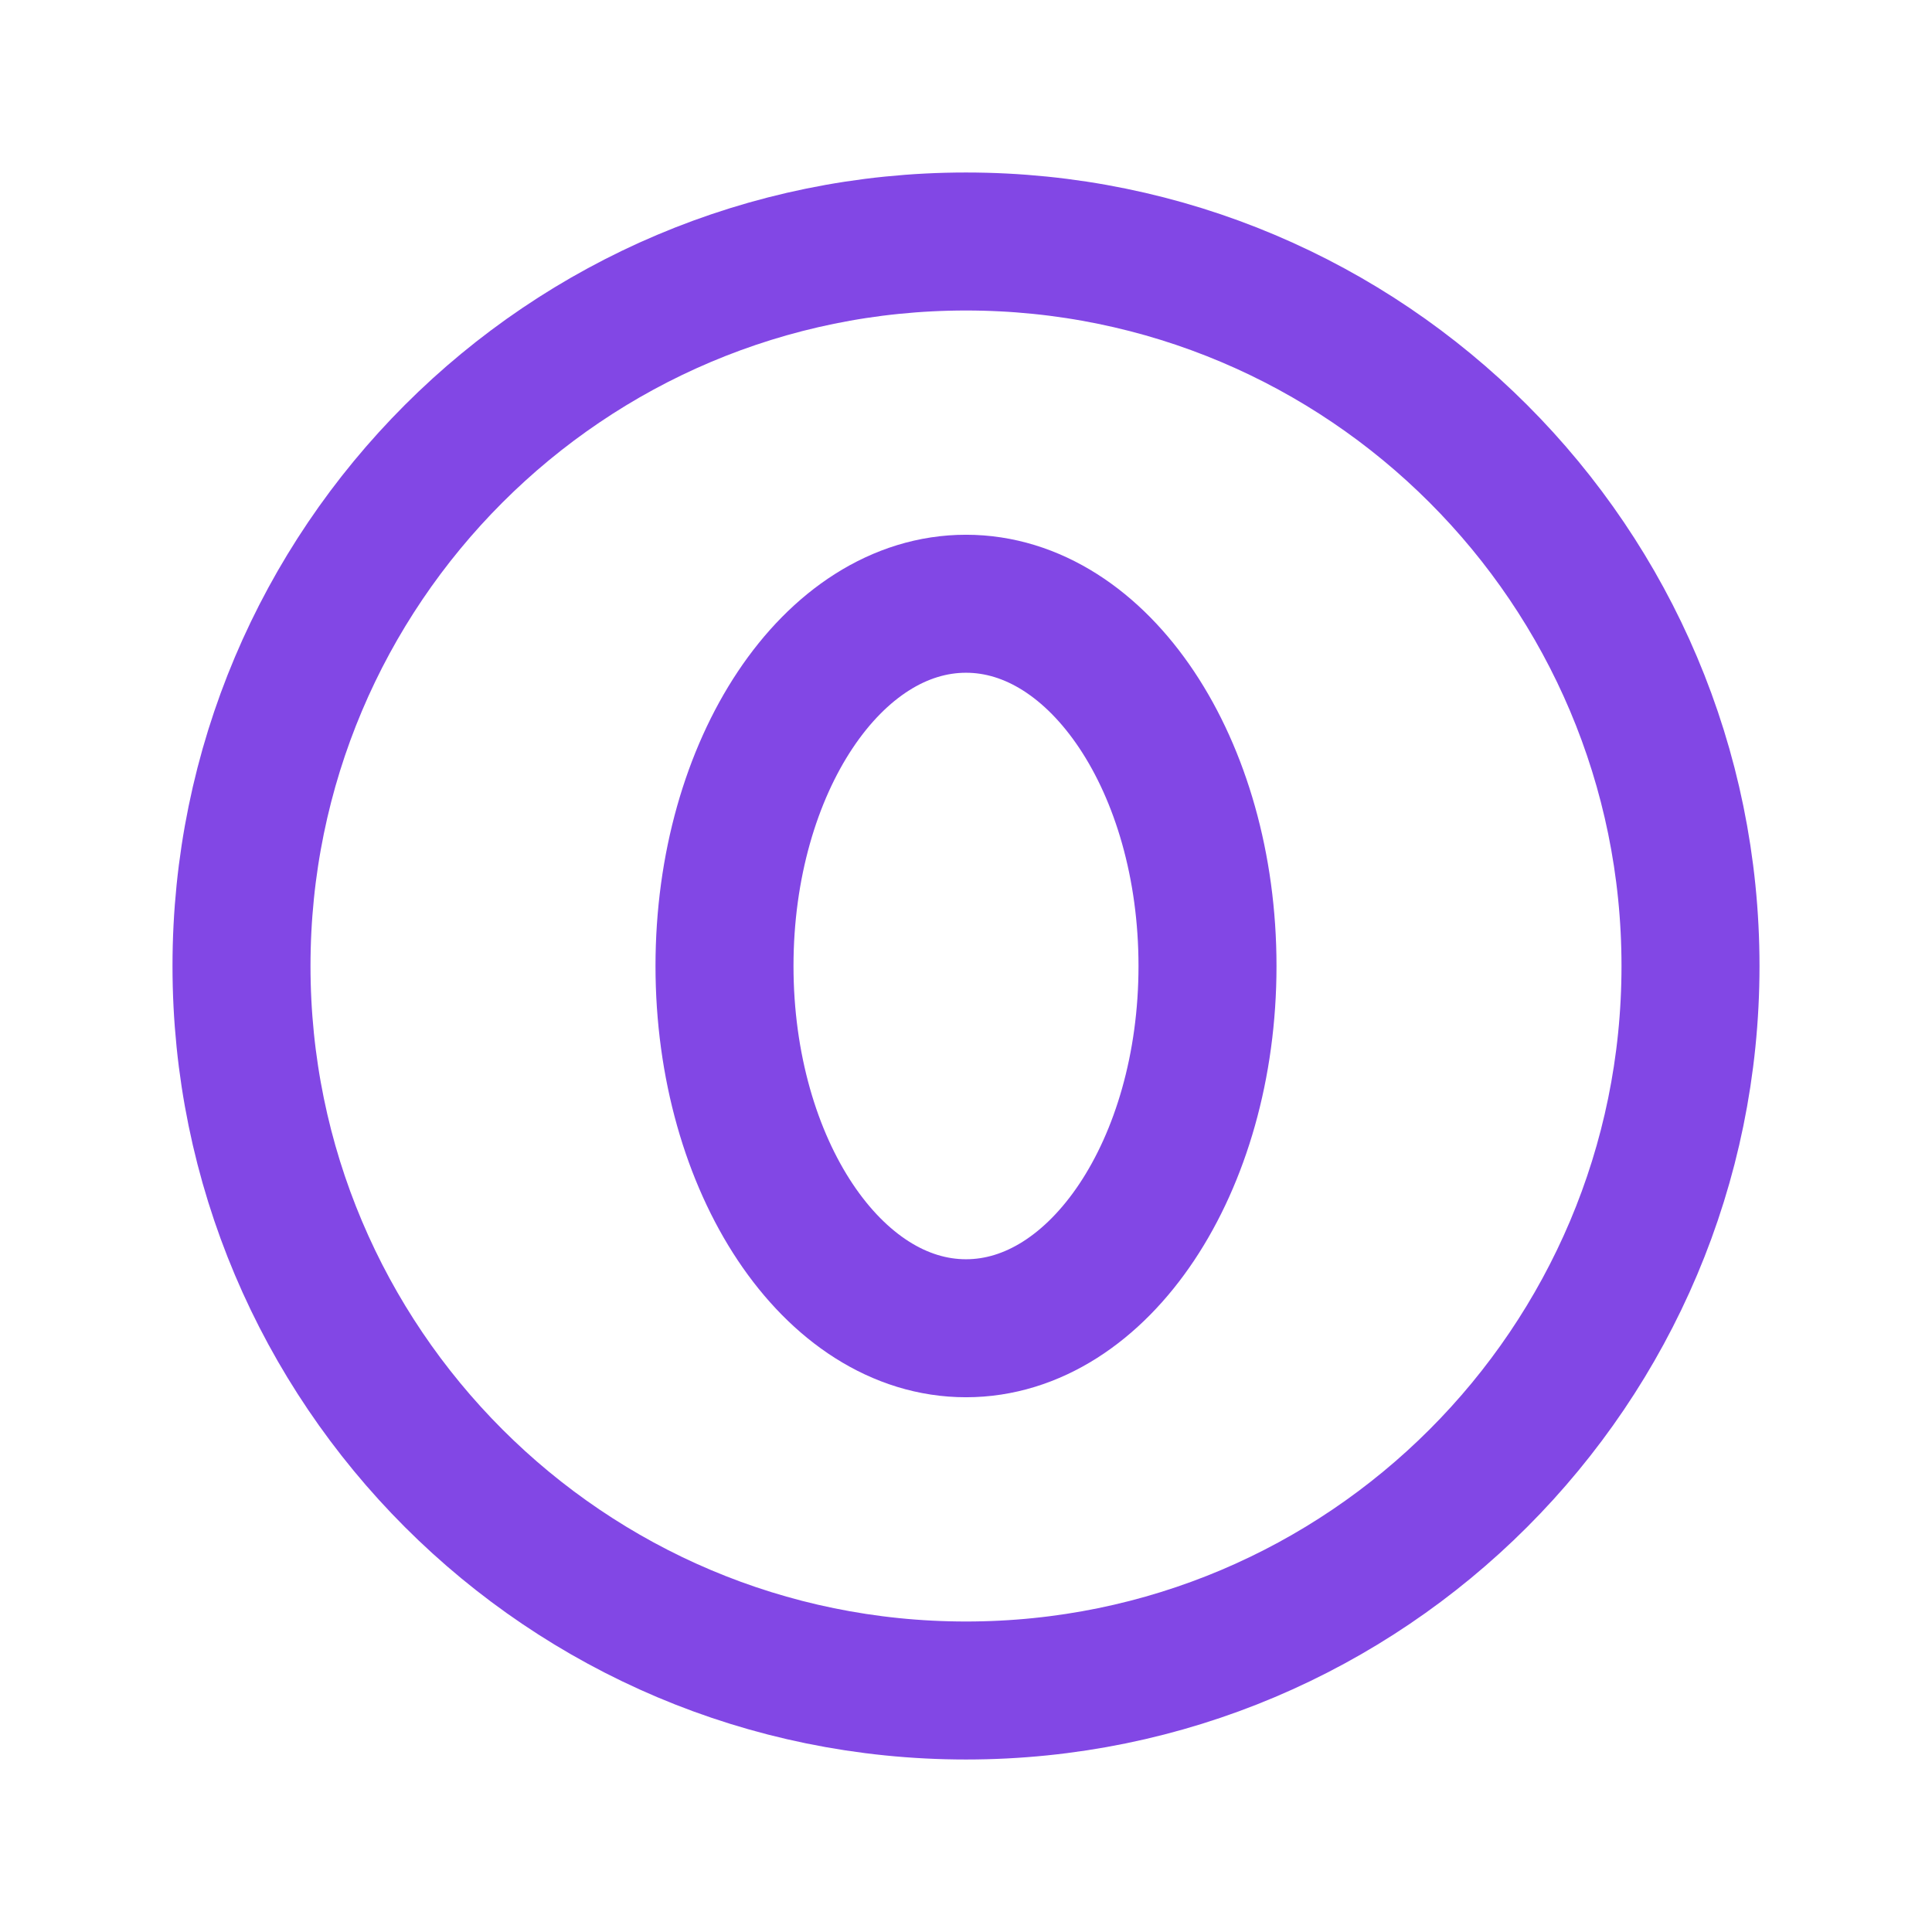 <svg width="28" height="28" viewBox="0 0 28 28" fill="none" xmlns="http://www.w3.org/2000/svg">
<path d="M14 19.25C15.933 19.25 17.5 16.899 17.5 14C17.5 11.101 15.933 8.75 14 8.75C12.067 8.75 10.5 11.101 10.5 14C10.5 16.899 12.067 19.25 14 19.25Z" stroke="#8247E5" stroke-width="2" stroke-linecap="round" stroke-linejoin="round"/>
<path d="M14 24.5C19.799 24.5 24.5 19.799 24.5 14C24.5 8.201 19.799 3.5 14 3.5C8.201 3.5 3.5 8.201 3.5 14C3.5 19.799 8.201 24.5 14 24.5Z" stroke="#8247E5" stroke-width="2" stroke-miterlimit="10"/>
</svg>
